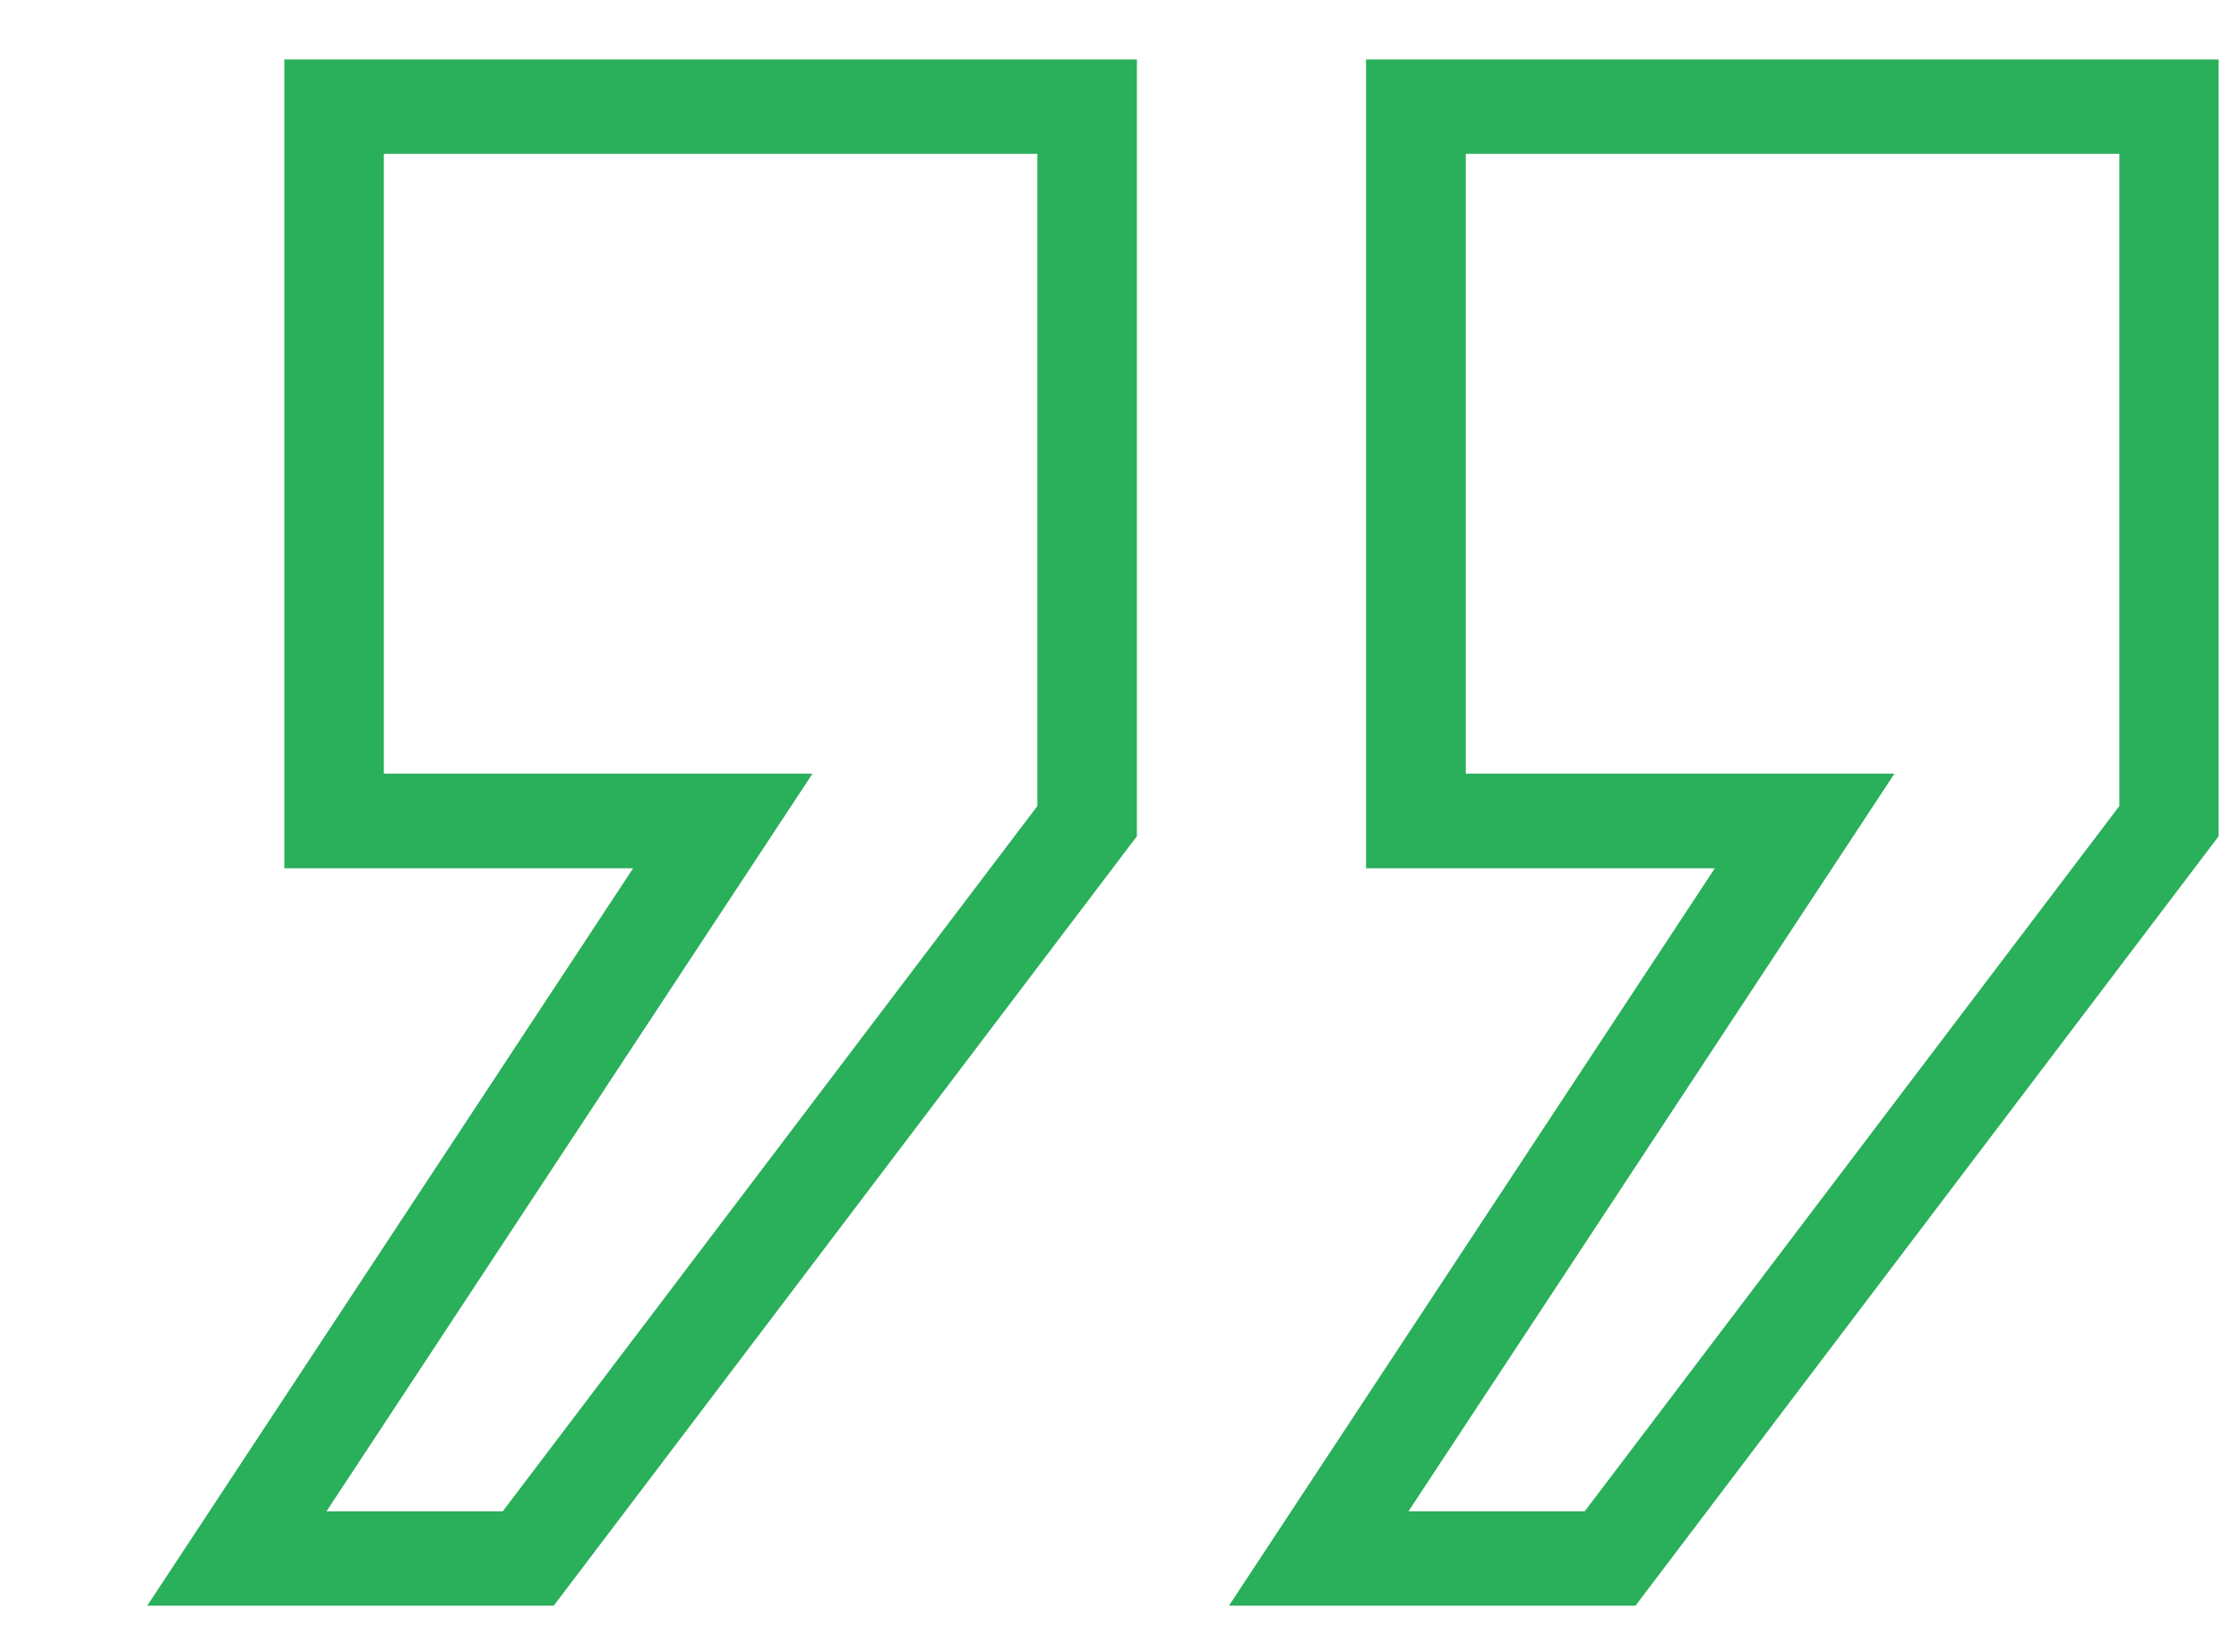 <?xml version="1.0" encoding="UTF-8"?> <svg xmlns="http://www.w3.org/2000/svg" width="103" height="76" fill="none"><path d="M25.486 73.883H6.774l22.35-33.929H13.08V2.736H52.3v35.742L25.474 73.883h.012Zm-10.46-4.343h8.102l24.594-32.452V7.078H17.658V35.6h19.718l-22.35 33.93v.01Zm60.221 4.343H56.536l22.35-33.929H62.842V2.736h39.221v35.742L75.236 73.883h.011ZM64.798 69.54h8.103l24.594-32.452V7.078H67.431V35.6h19.718L64.8 69.53v.01Z" fill="#2AAF5A"></path></svg> 